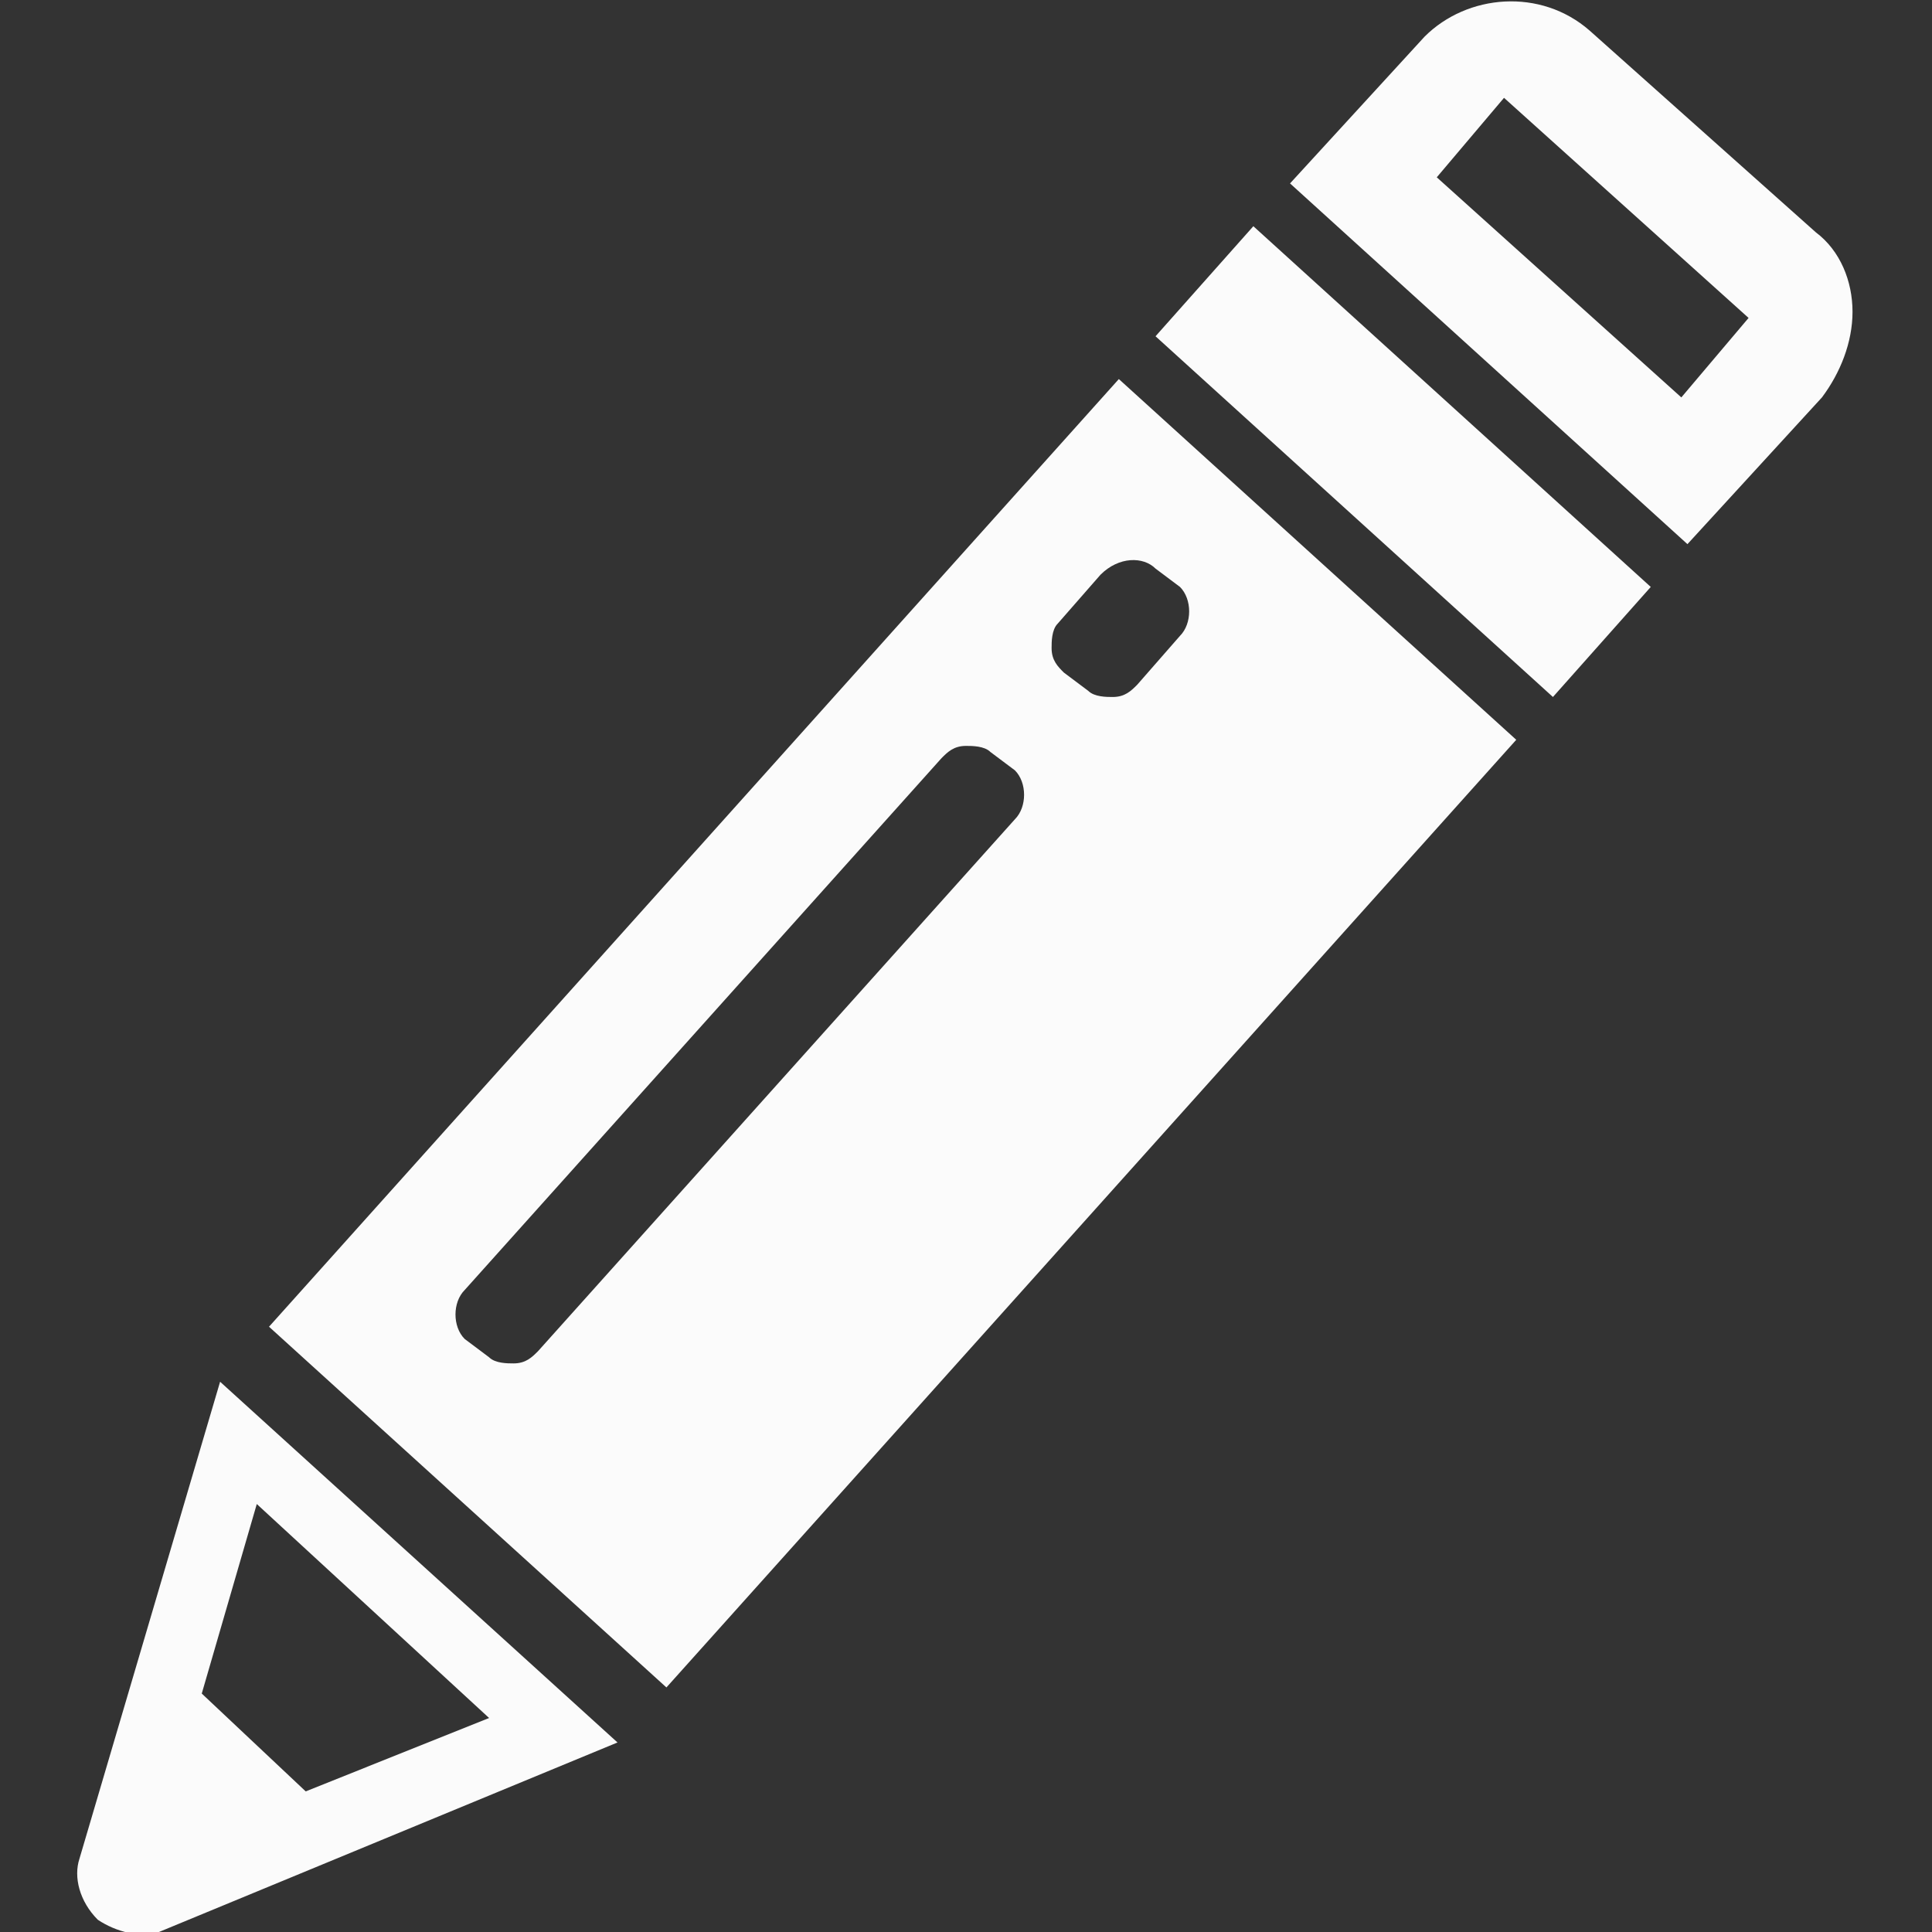 <?xml version="1.0" encoding="utf-8"?>
<!-- Generator: Adobe Illustrator 18.1.1, SVG Export Plug-In . SVG Version: 6.00 Build 0)  -->
<!DOCTYPE svg PUBLIC "-//W3C//DTD SVG 1.1//EN" "http://www.w3.org/Graphics/SVG/1.1/DTD/svg11.dtd">
<svg version="1.1" id="Capa_1" xmlns="http://www.w3.org/2000/svg" xmlns:xlink="http://www.w3.org/1999/xlink" x="0px" y="0px"
	 viewBox="-623 385.4 31.6 31.6" enable-background="new -623 385.4 31.6 31.6" xml:space="preserve">
<rect x="-623" y="385.4" width="31.6" height="31.6" fill="#333333" stroke="none"/>
<g>
	<path fill="#FBFBFB" d="M-618.6,407.1l6.5,5.9l13.9-15.5l-6.5-5.9L-618.6,407.1z M-606.4,398.8l-7.8,8.7c-0.1,0.1-0.2,0.2-0.4,0.2
		c-0.1,0-0.3,0-0.4-0.1l-0.4-0.3c-0.2-0.2-0.2-0.6,0-0.8l7.8-8.7c0.1-0.1,0.2-0.2,0.4-0.2c0.1,0,0.3,0,0.4,0.1l0.4,0.3
		C-606.2,398.2-606.2,398.6-606.4,398.8z M-604.1,394.7l0.4,0.3c0.2,0.2,0.2,0.6,0,0.8l-0.7,0.8c-0.1,0.1-0.2,0.2-0.4,0.2
		c-0.1,0-0.3,0-0.4-0.1l-0.4-0.3c-0.1-0.1-0.2-0.2-0.2-0.4c0-0.1,0-0.3,0.1-0.4l0.7-0.8C-604.7,394.5-604.3,394.5-604.1,394.7z
		 M-602.5,389.1l6.5,5.9l-1.6,1.8l-6.5-5.9L-602.5,389.1z M-593.3,389.2l-3.7-3.3c-0.8-0.7-2-0.6-2.7,0.1l-2.2,2.4l6.5,5.9l2.2-2.4
		c0.3-0.4,0.5-0.9,0.5-1.4C-592.7,390-592.9,389.5-593.3,389.2z M-595.5,391.9l-4-3.6l1.1-1.3l4,3.6L-595.5,391.9z M-621.7,415.8
		c-0.1,0.3,0,0.7,0.3,1c0.3,0.2,0.7,0.3,1,0.2l7.5-3.1l-6.5-5.9L-621.7,415.8z M-615,413.5l-3,1.2l-1.7-1.6l0.9-3.1L-615,413.5z"/>
</g>
</svg>
